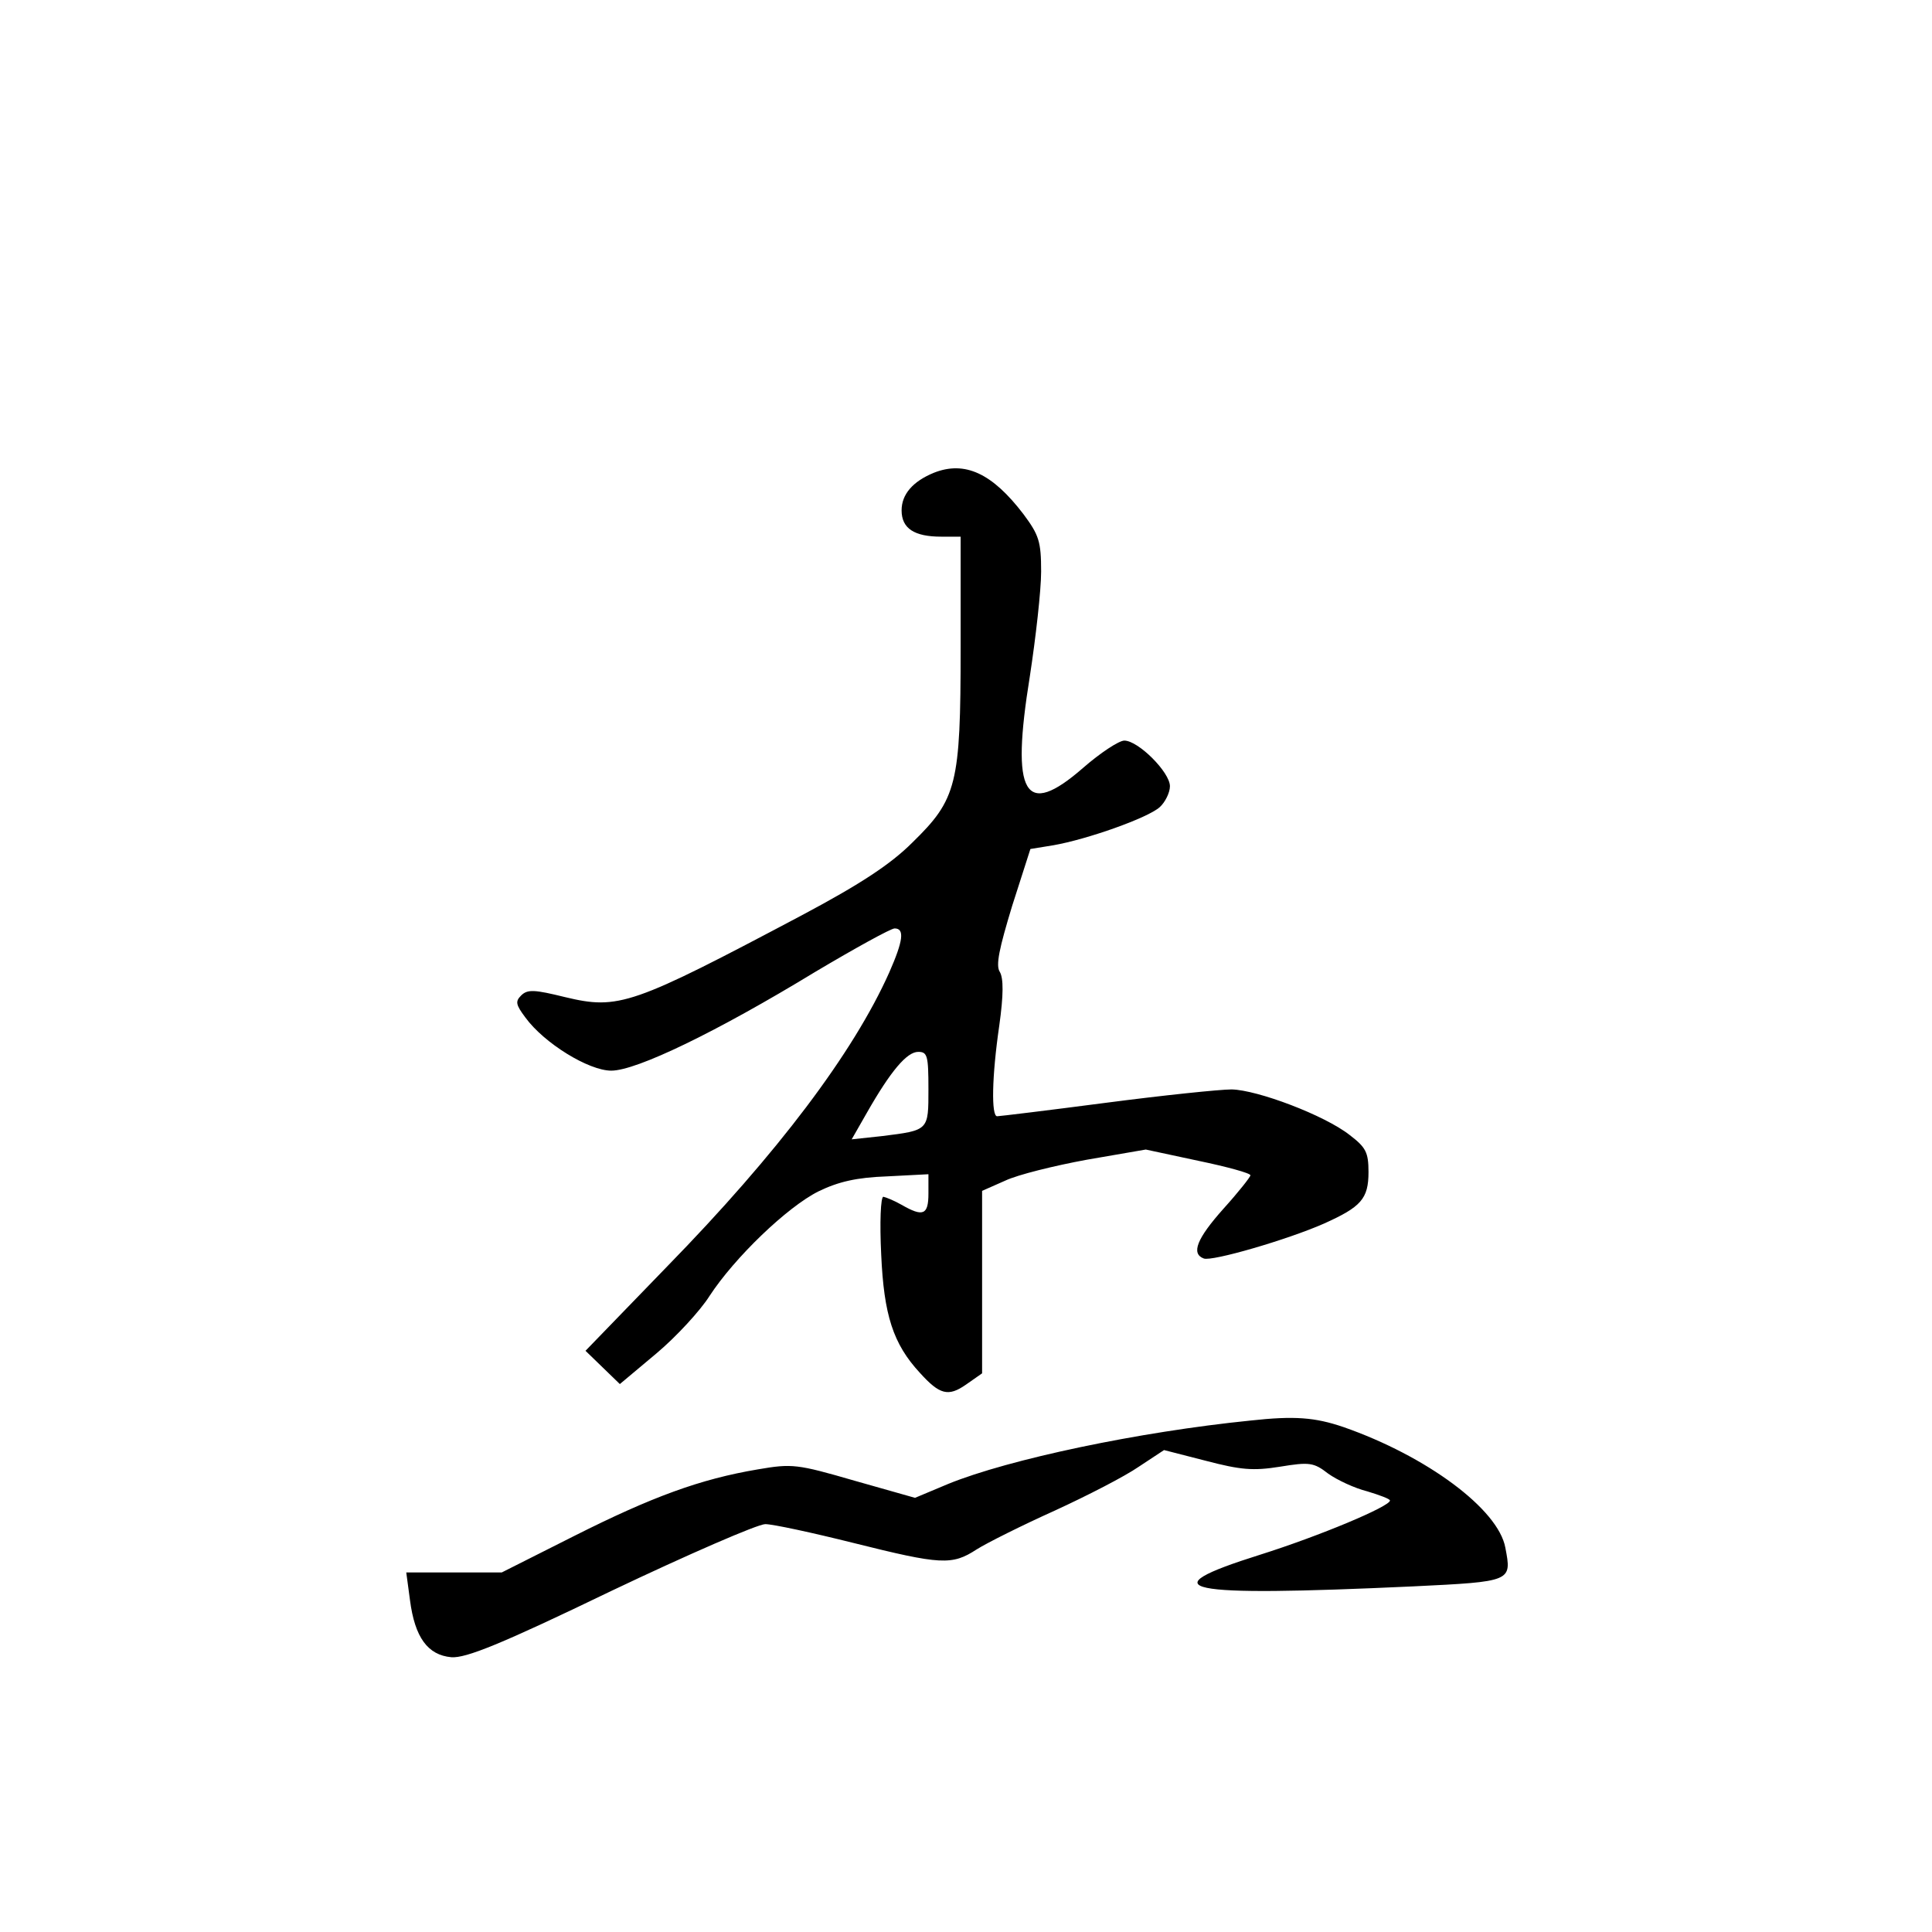 <?xml version="1.0" standalone="no"?>
<!DOCTYPE svg PUBLIC "-//W3C//DTD SVG 20010904//EN"
 "http://www.w3.org/TR/2001/REC-SVG-20010904/DTD/svg10.dtd">
<svg version="1.0" xmlns="http://www.w3.org/2000/svg"
 width="360pt" height="360pt" viewBox="0 0 360 360"
 preserveAspectRatio="xMidYMid meet">
<g transform="translate(0,360) scale(0.1,-0.1)"
fill="#000000" stroke="none">
<path d="M1740 2719 c-39 -16 -60 -40 -60 -70 0 -34 24 -49 74 -49 l36 0 0
-208 c0 -254 -7 -281 -90 -362 -40 -40 -96 -77 -205 -135 -317 -168 -342 -177
-442 -153 -57 14 -70 15 -82 3 -11 -11 -10 -17 8 -41 35 -48 118 -99 160 -99
47 0 196 72 380 184 74 44 141 81 148 81 19 0 16 -23 -10 -82 -67 -150 -208
-337 -414 -548 l-152 -157 32 -31 32 -31 68 57 c37 31 82 80 99 107 47 72 145
166 203 195 37 18 71 26 128 28 l77 4 0 -36 c0 -40 -10 -44 -50 -21 -14 8 -29
14 -34 15 -5 0 -7 -48 -4 -108 5 -112 22 -166 72 -220 37 -41 53 -45 86 -22
l30 21 0 170 0 170 43 19 c23 11 92 28 152 39 l110 19 98 -21 c53 -11 97 -23
97 -27 0 -3 -22 -31 -50 -62 -50 -56 -61 -84 -37 -93 15 -6 156 35 224 65 69
31 83 46 83 96 0 37 -5 46 -35 69 -47 37 -172 84 -220 85 -22 0 -128 -11 -235
-25 -107 -14 -198 -25 -202 -25 -11 0 -10 73 4 169 8 57 8 88 1 100 -8 12 -1
44 23 123 l34 106 43 7 c63 11 176 51 198 71 10 9 19 27 19 39 0 26 -59 85
-85 85 -10 0 -45 -23 -77 -51 -109 -95 -135 -51 -99 171 11 72 21 160 21 195
0 56 -4 68 -33 107 -58 76 -109 100 -167 77z m-10 -1148 c0 -78 1 -77 -87 -88
l-56 -6 28 49 c45 79 75 114 96 114 17 0 19 -7 19 -69z"/>
<path d="M2330 953 c-208 -21 -450 -72 -563 -118 l-62 -26 -113 32 c-107 31
-116 32 -180 21 -107 -18 -197 -51 -342 -124 l-135 -68 -89 0 -89 0 7 -52 c9
-69 33 -102 77 -106 27 -2 92 24 297 123 145 69 274 125 288 125 14 0 88 -16
164 -35 164 -41 184 -42 230 -12 19 12 85 45 145 72 61 28 131 64 157 82 l47
31 78 -20 c65 -17 88 -19 138 -11 55 9 63 8 90 -13 17 -12 49 -27 73 -33 23
-7 42 -14 42 -17 0 -11 -131 -66 -242 -101 -210 -66 -149 -79 285 -59 185 9
184 9 172 72 -13 72 -147 171 -302 225 -53 18 -91 21 -173 12z"/>
</g>
</svg>

